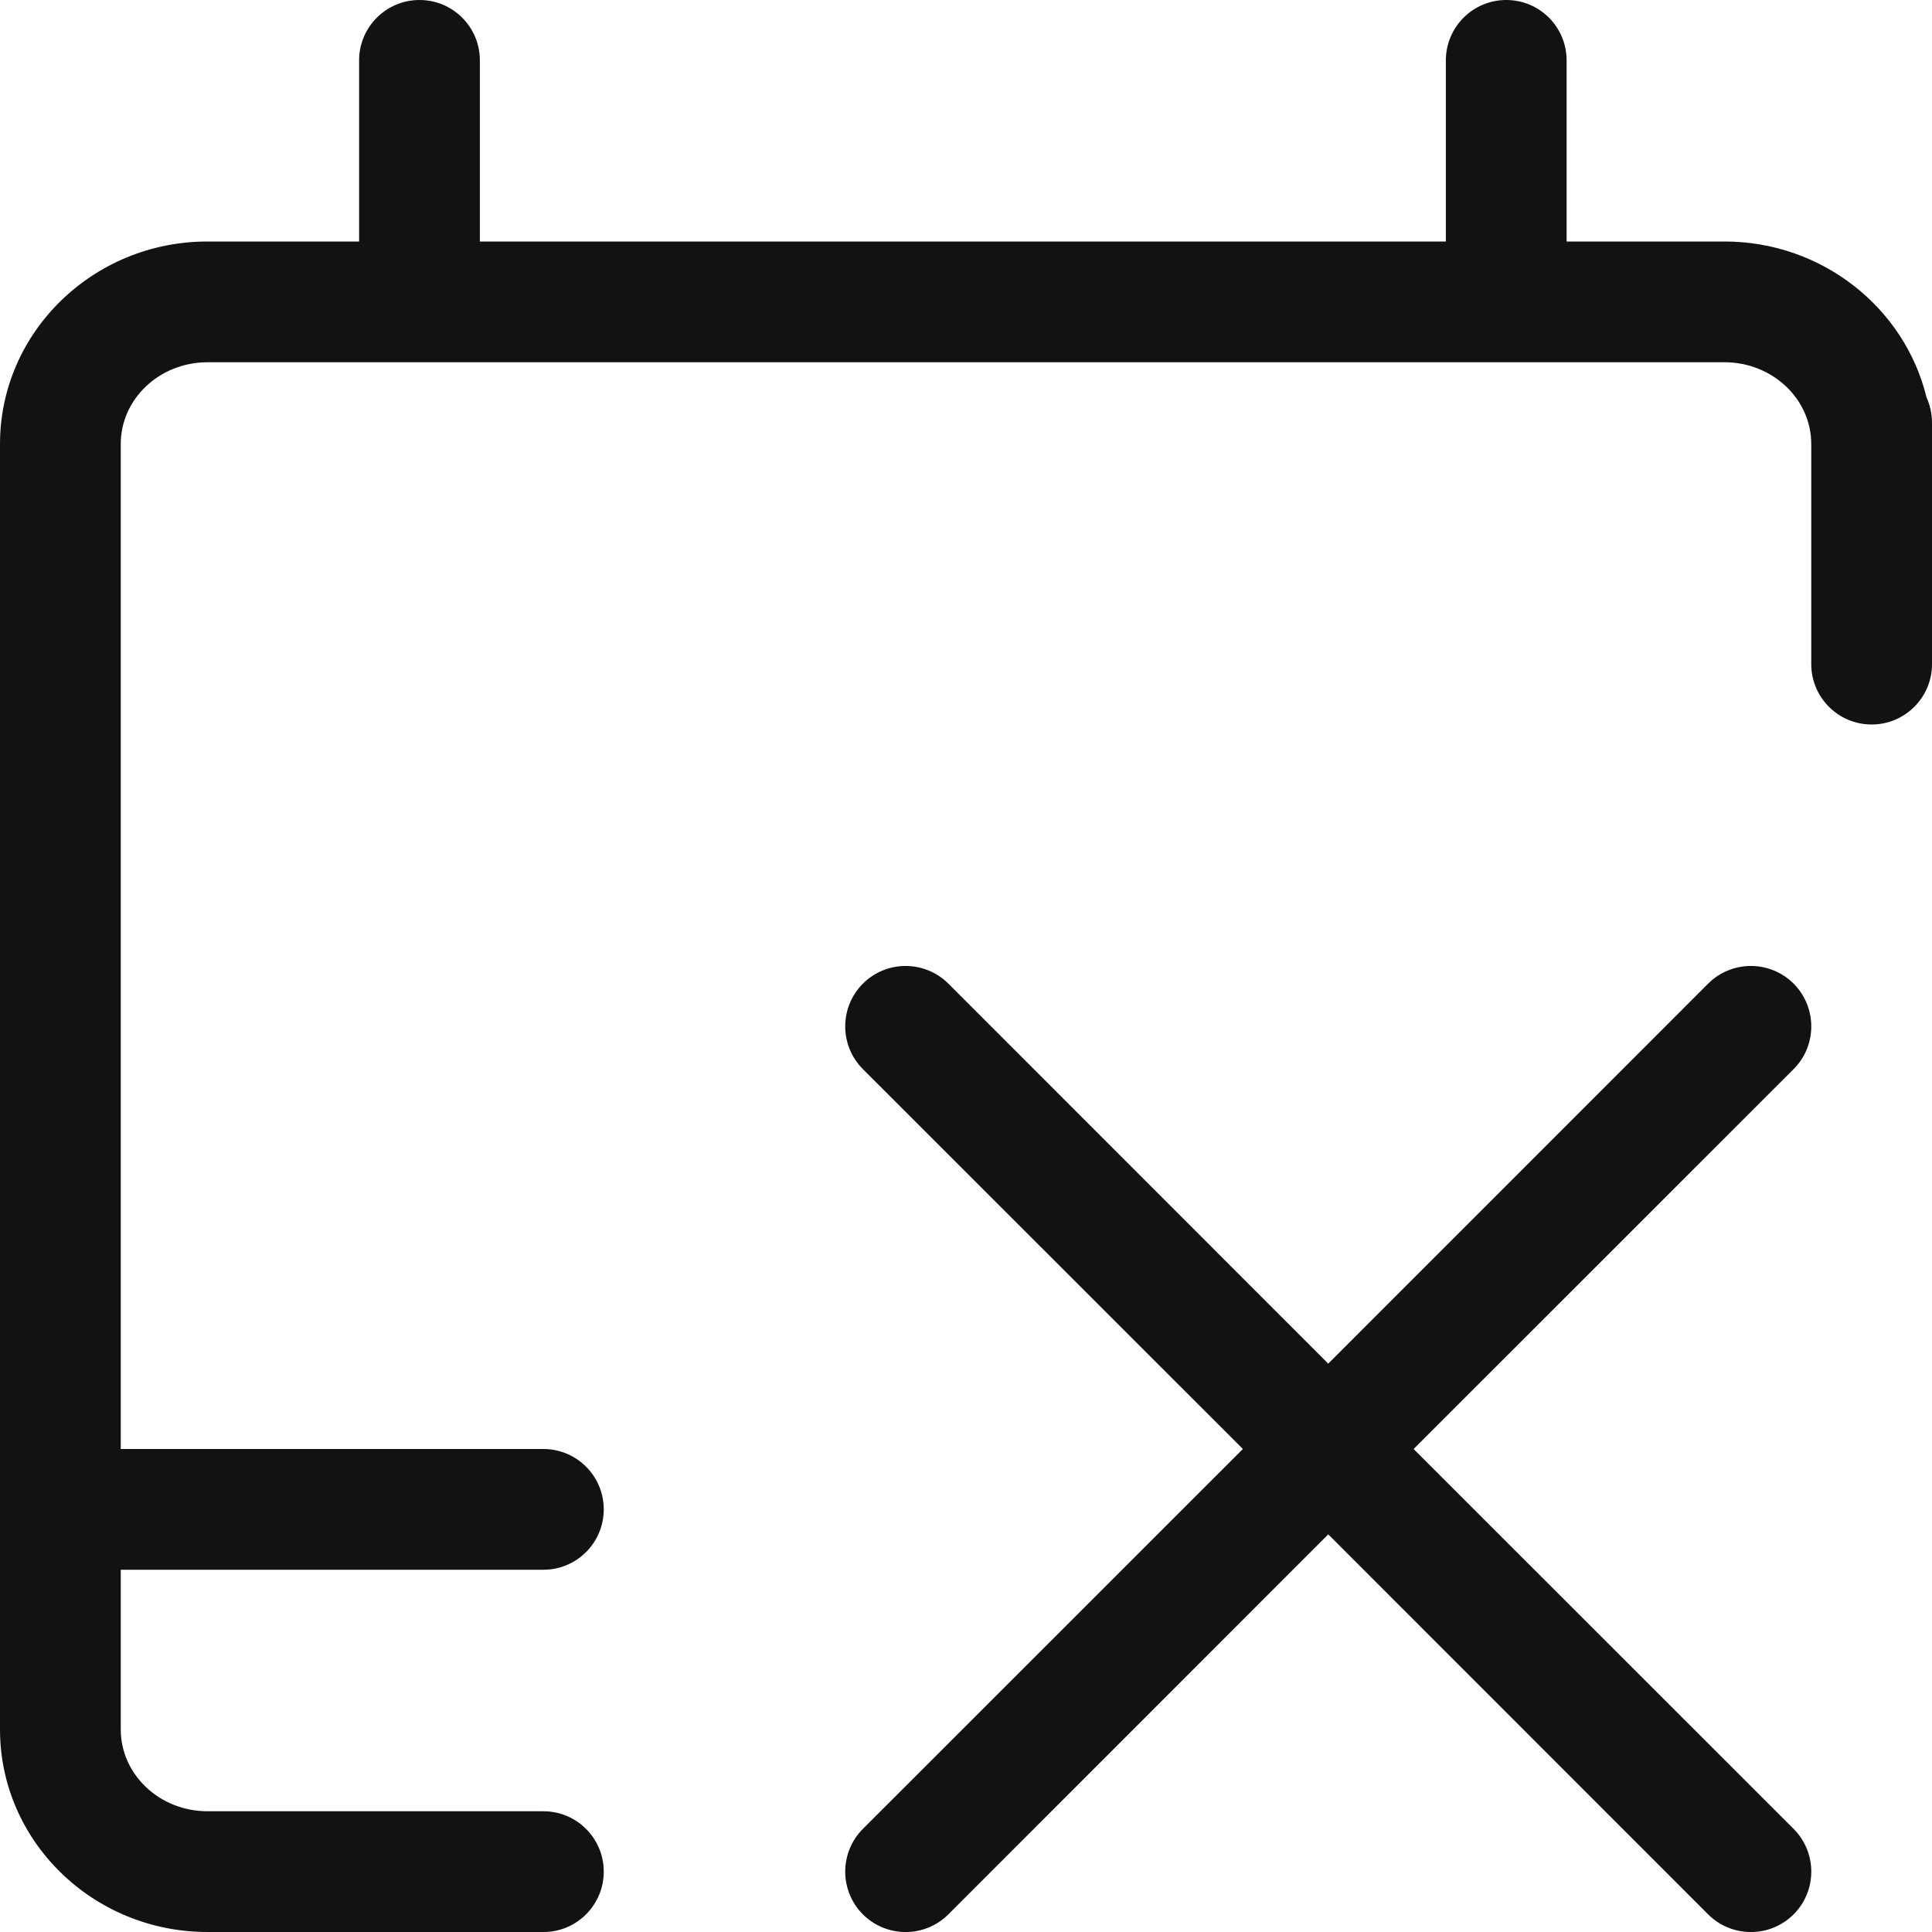 <svg width="16" height="16" viewBox="0 0 16 16" fill="none" xmlns="http://www.w3.org/2000/svg">
<path fill-rule="evenodd" clip-rule="evenodd" d="M4.5 15H1.718C1.322 15 1 14.696 1 14.323V13H4.5C4.776 13 5 12.776 5 12.5C5 12.224 4.776 12 4.5 12H1V3.677C1 3.303 1.322 3 1.718 3H14.281C14.677 3 15 3.303 15 3.677V5.5C15 5.776 15.224 6 15.5 6C15.776 6 16 5.776 16 5.5V3.5C16 3.425 15.983 3.353 15.954 3.289C15.774 2.551 15.092 2 14.281 2H12.974V0.5C12.974 0.224 12.751 0 12.474 0C12.198 0 11.974 0.224 11.974 0.5V2H3.974V0.5C3.974 0.224 3.751 0 3.474 0C3.198 0 2.974 0.224 2.974 0.5V2H1.718C0.77 2 0 2.752 0 3.677V14.323C0 15.248 0.77 16 1.718 16L4.514 16C4.783 15.993 5 15.772 5 15.5C5 15.224 4.776 15 4.5 15ZM7.854 8.146C7.658 7.951 7.342 7.951 7.146 8.146C6.951 8.342 6.951 8.658 7.146 8.854L10.293 12L7.146 15.146C6.951 15.342 6.951 15.658 7.146 15.854C7.342 16.049 7.658 16.049 7.854 15.854L11 12.707L14.146 15.854C14.342 16.049 14.658 16.049 14.854 15.854C15.049 15.658 15.049 15.342 14.854 15.146L11.707 12L14.854 8.854C15.049 8.658 15.049 8.342 14.854 8.146C14.658 7.951 14.342 7.951 14.146 8.146L11 11.293L7.854 8.146Z" fill="#121212"/>
</svg>
